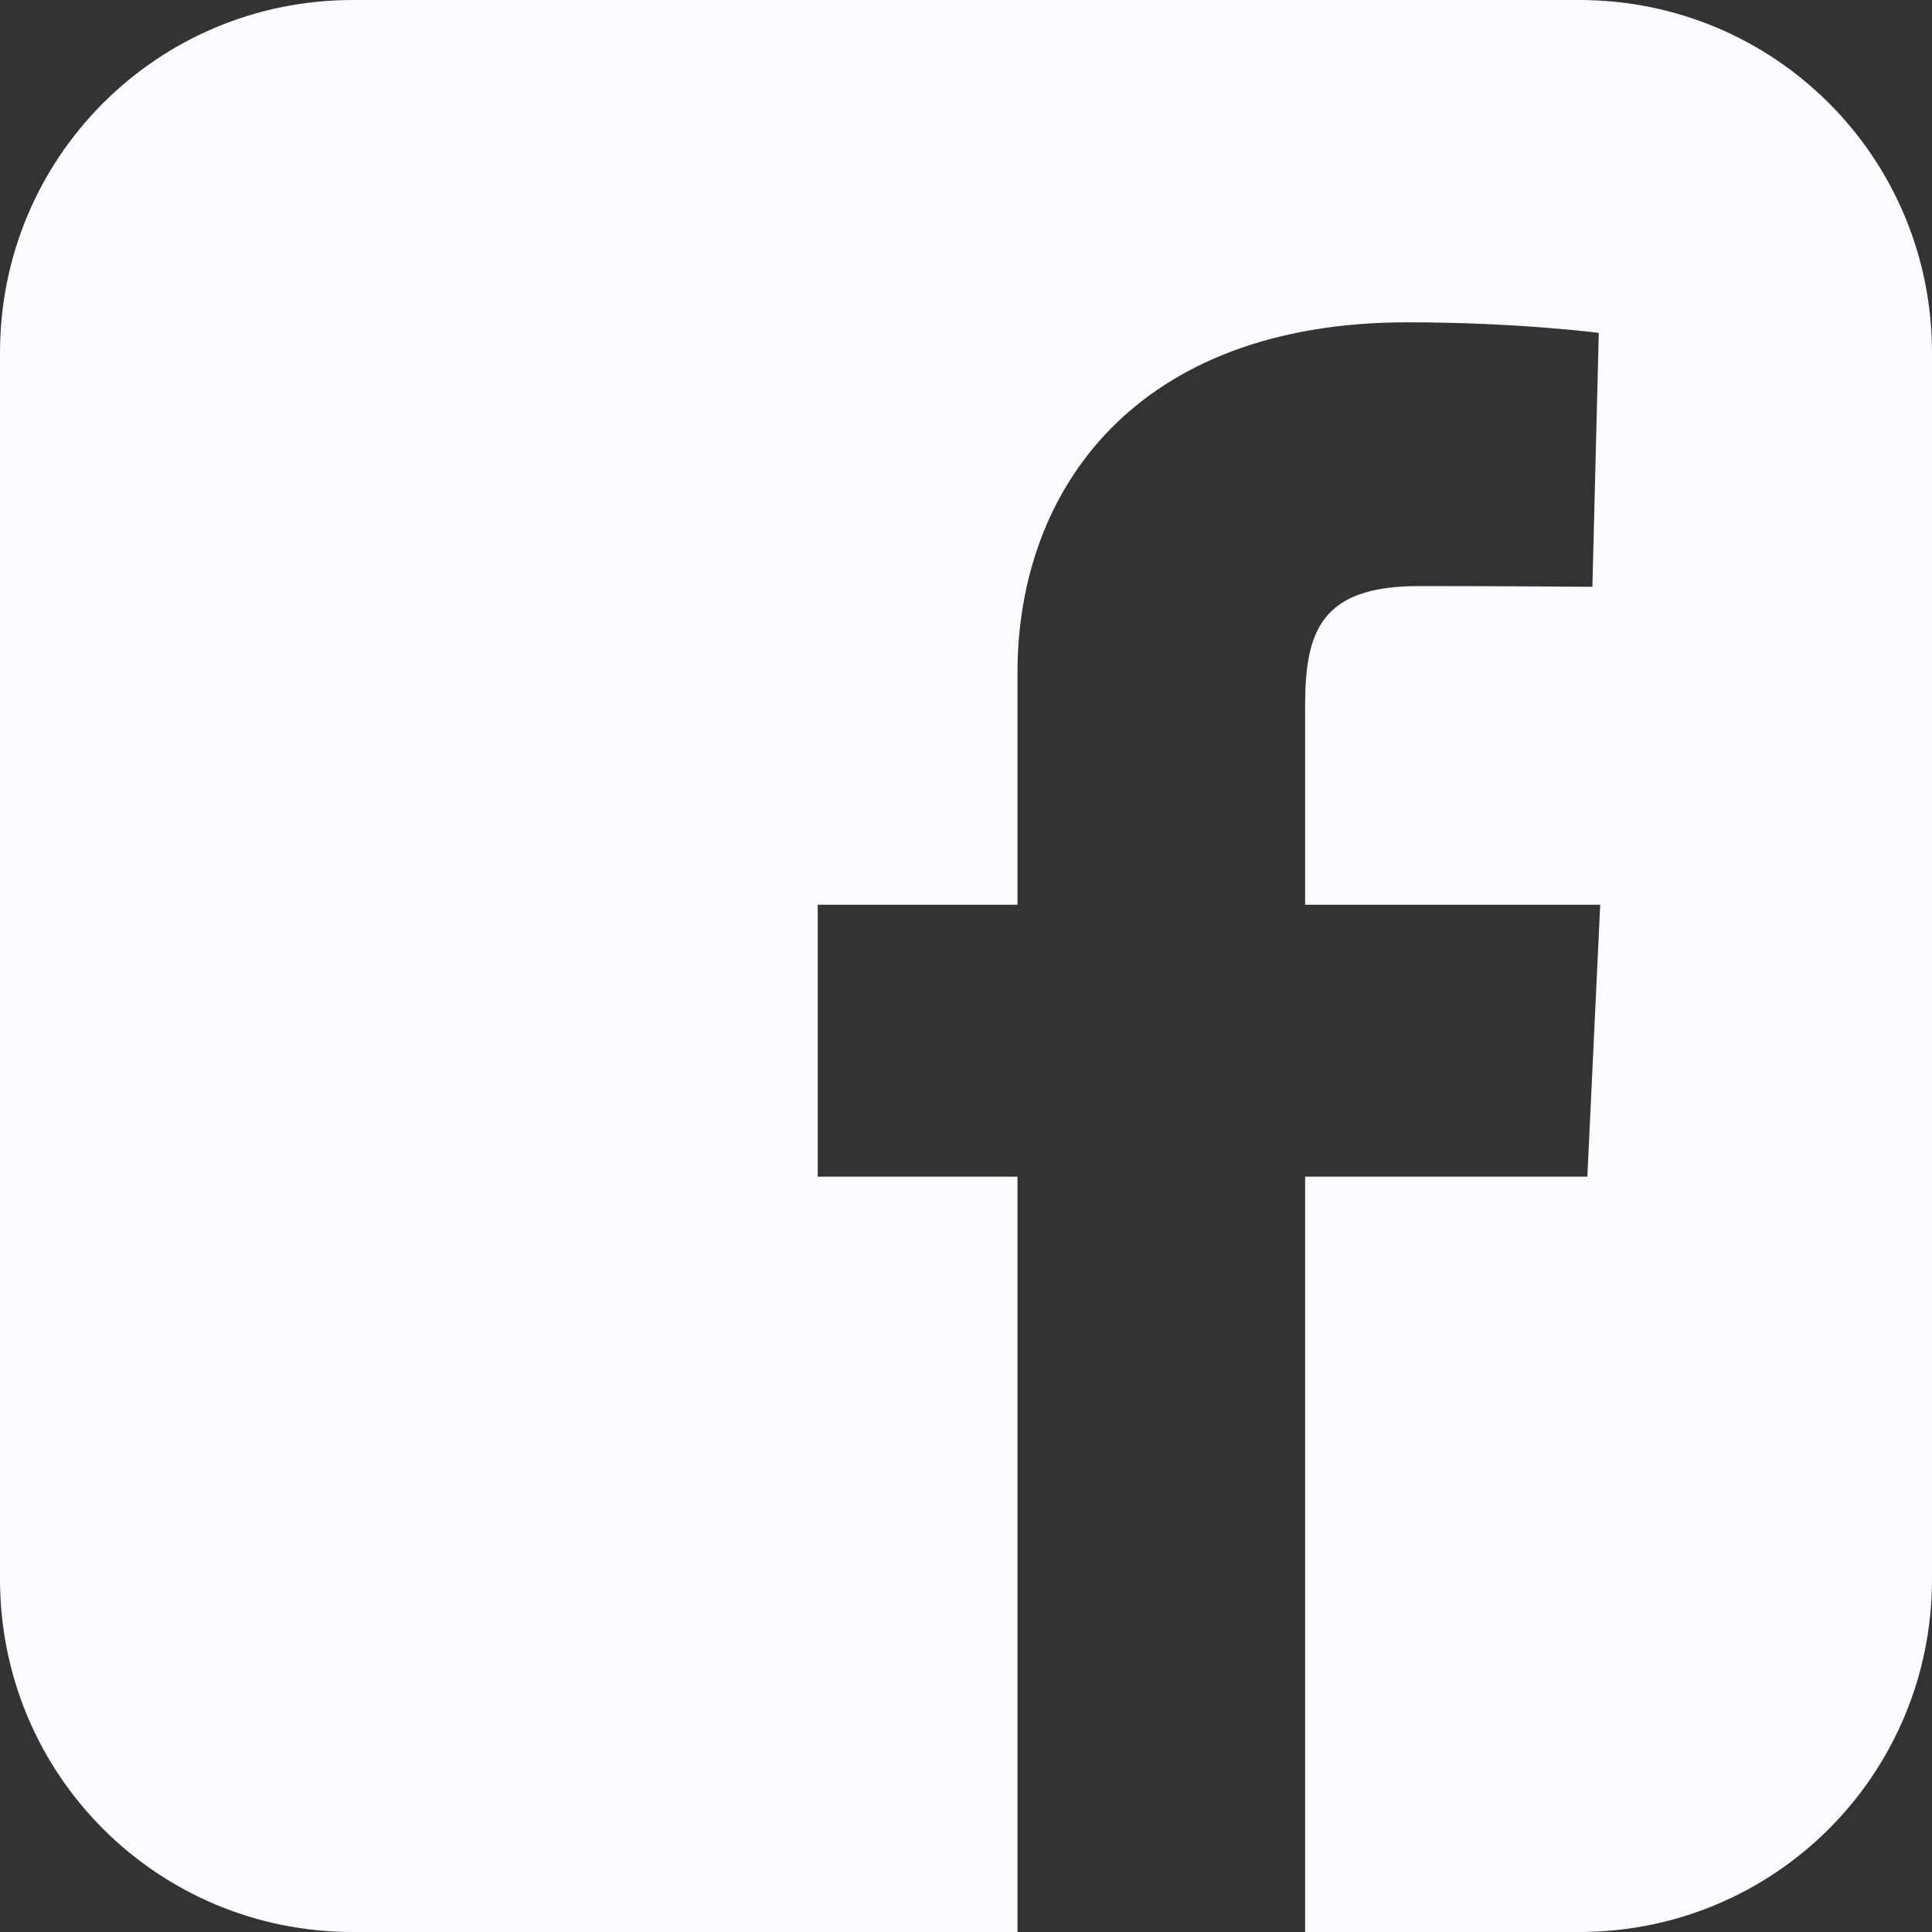 <svg width="23" height="23" viewBox="0 0 23 23" fill="none" xmlns="http://www.w3.org/2000/svg">
<rect x="0" y="0" width="23" height="23" fill="#333333" stroke="none"/>
<path d="M4.2 0C1.873 0 0 1.873 0 4.2V18.8C0 21.127 1.873 23 4.2 23H12.113V14.008H9.735V10.771H12.113V8.005C12.113 5.833 13.518 3.837 16.754 3.837C18.064 3.837 19.033 3.963 19.033 3.963L18.957 6.986C18.957 6.986 17.969 6.977 16.891 6.977C15.724 6.977 15.537 7.515 15.537 8.407V10.771H19.05L18.897 14.008H15.537V23H18.8C21.127 23 23 21.127 23 18.8V4.2C23 1.873 21.127 2.3e-05 18.8 2.3e-05H4.2L4.2 0Z" fill="#FBFAFF"/>
</svg>
